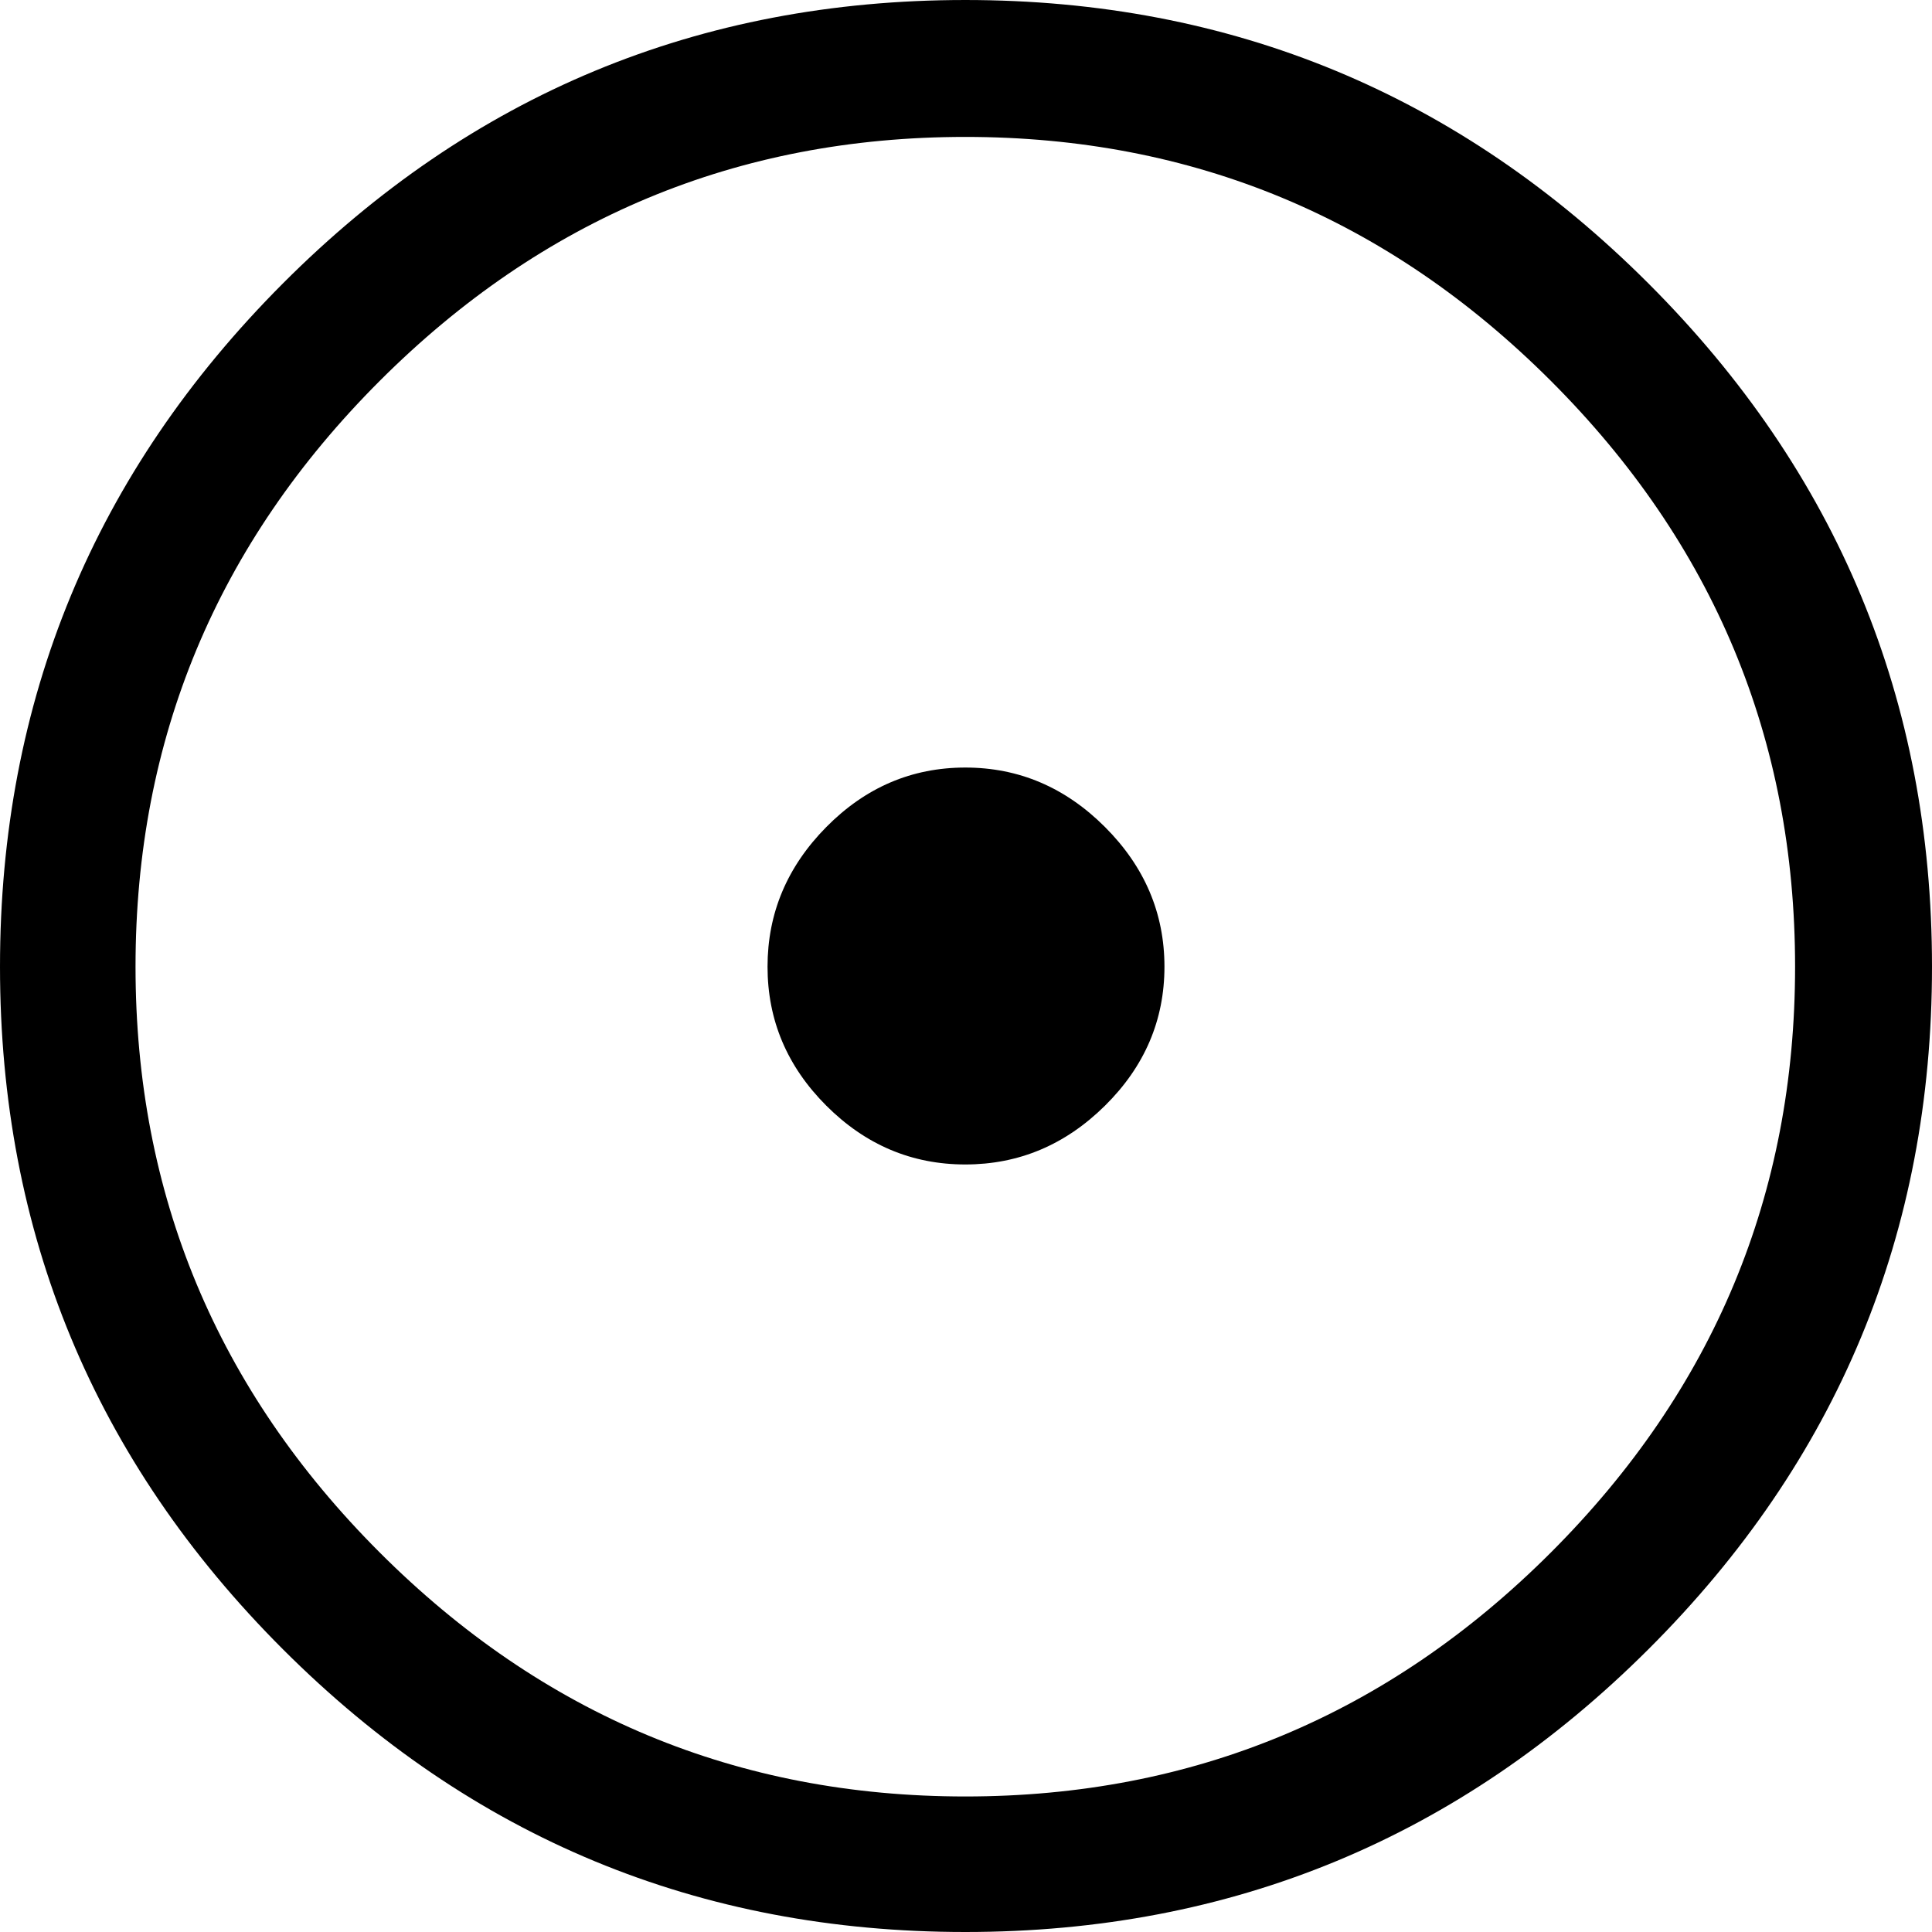 <?xml version="1.0" encoding="UTF-8" standalone="no"?>
<svg
   xmlns:dc="http://purl.org/dc/elements/1.1/"
   xmlns:cc="http://creativecommons.org/ns#"
   xmlns:rdf="http://www.w3.org/1999/02/22-rdf-syntax-ns#"
   xmlns:svg="http://www.w3.org/2000/svg"
   xmlns="http://www.w3.org/2000/svg"
   xmlns:sodipodi="http://sodipodi.sourceforge.net/DTD/sodipodi-0.dtd"
   xmlns:inkscape="http://www.inkscape.org/namespaces/inkscape"
   color-rendering="auto"
   color-interpolation="auto"
   text-rendering="auto"
   stroke-miterlimit="10"
   shape-rendering="auto"
   font-weight="normal"
   font-style="normal"
   font-size="12"
   image-rendering="auto"
   id="svg2"
   version="1.1"
   inkscape:version="0.48.5 r10040"
   width="196.453"
   height="196.453"
   sodipodi:docname="source.svg"
   style="font-size:12px;font-style:normal;font-weight:normal;fill:#000000;fill-opacity:1;stroke:#000000;stroke-width:1;stroke-linecap:square;stroke-linejoin:miter;stroke-miterlimit:10;stroke-opacity:1;stroke-dasharray:none;stroke-dashoffset:0;font-family:Dialog">
  <sodipodi:namedview
     pagecolor="#ffffff"
     bordercolor="#666666"
     borderopacity="1"
     objecttolerance="10"
     gridtolerance="10"
     guidetolerance="10"
     inkscape:pageopacity="0"
     inkscape:pageshadow="2"
     inkscape:window-width="1020"
     inkscape:window-height="729"
     id="namedview11"
     showgrid="false"
     fit-margin-top="0"
     fit-margin-left="0"
     fit-margin-right="0"
     fit-margin-bottom="0"
     inkscape:zoom="0.22425739"
     inkscape:cx="355.03164"
     inkscape:cy="-115.83729"
     inkscape:window-x="0"
     inkscape:window-y="18"
     inkscape:window-maximized="0"
     inkscape:current-layer="svg2" />
  <!--Unicode Character 'CIRCLED DOT OPERATOR' (U+2299)-->
  <defs
     id="genericDefs" />
  <g
     id="g5"
     transform="translate(-17.016,-213.891)">
    <g
       id="g7">
      <path
         d="m 213.469,312.188 q 0,40.641 -28.828,69.398 -28.828,28.758 -69.469,28.758 -40.641,0 -69.398,-28.758 -28.758,-28.758 -28.758,-69.398 0,-40.641 28.758,-69.469 28.758,-28.828 69.398,-28.828 40.641,0 69.469,28.828 28.828,28.828 28.828,69.469 z m -13.922,0 q 0,-34.734 -24.82,-59.555 -24.82,-24.82 -59.555,-24.82 -34.734,0 -59.555,24.82 -24.82,24.82 -24.82,59.555 0,34.734 24.82,59.555 24.82,24.82 59.555,24.82 34.734,0 59.555,-24.82 24.82,-24.82 24.82,-59.555 z m -64.125,0 q 0,8.156 -6.047,14.133 -6.047,5.977 -14.203,5.977 -8.156,0 -14.133,-5.977 -5.977,-5.976 -5.977,-14.133 0,-8.156 5.977,-14.203 5.976,-6.047 14.133,-6.047 8.156,0 14.203,6.047 6.047,6.047 6.047,14.203 z"
         id="path9"
         inkscape:connector-curvature="0"
         style="stroke:none" />
    </g>
  </g>
</svg>
